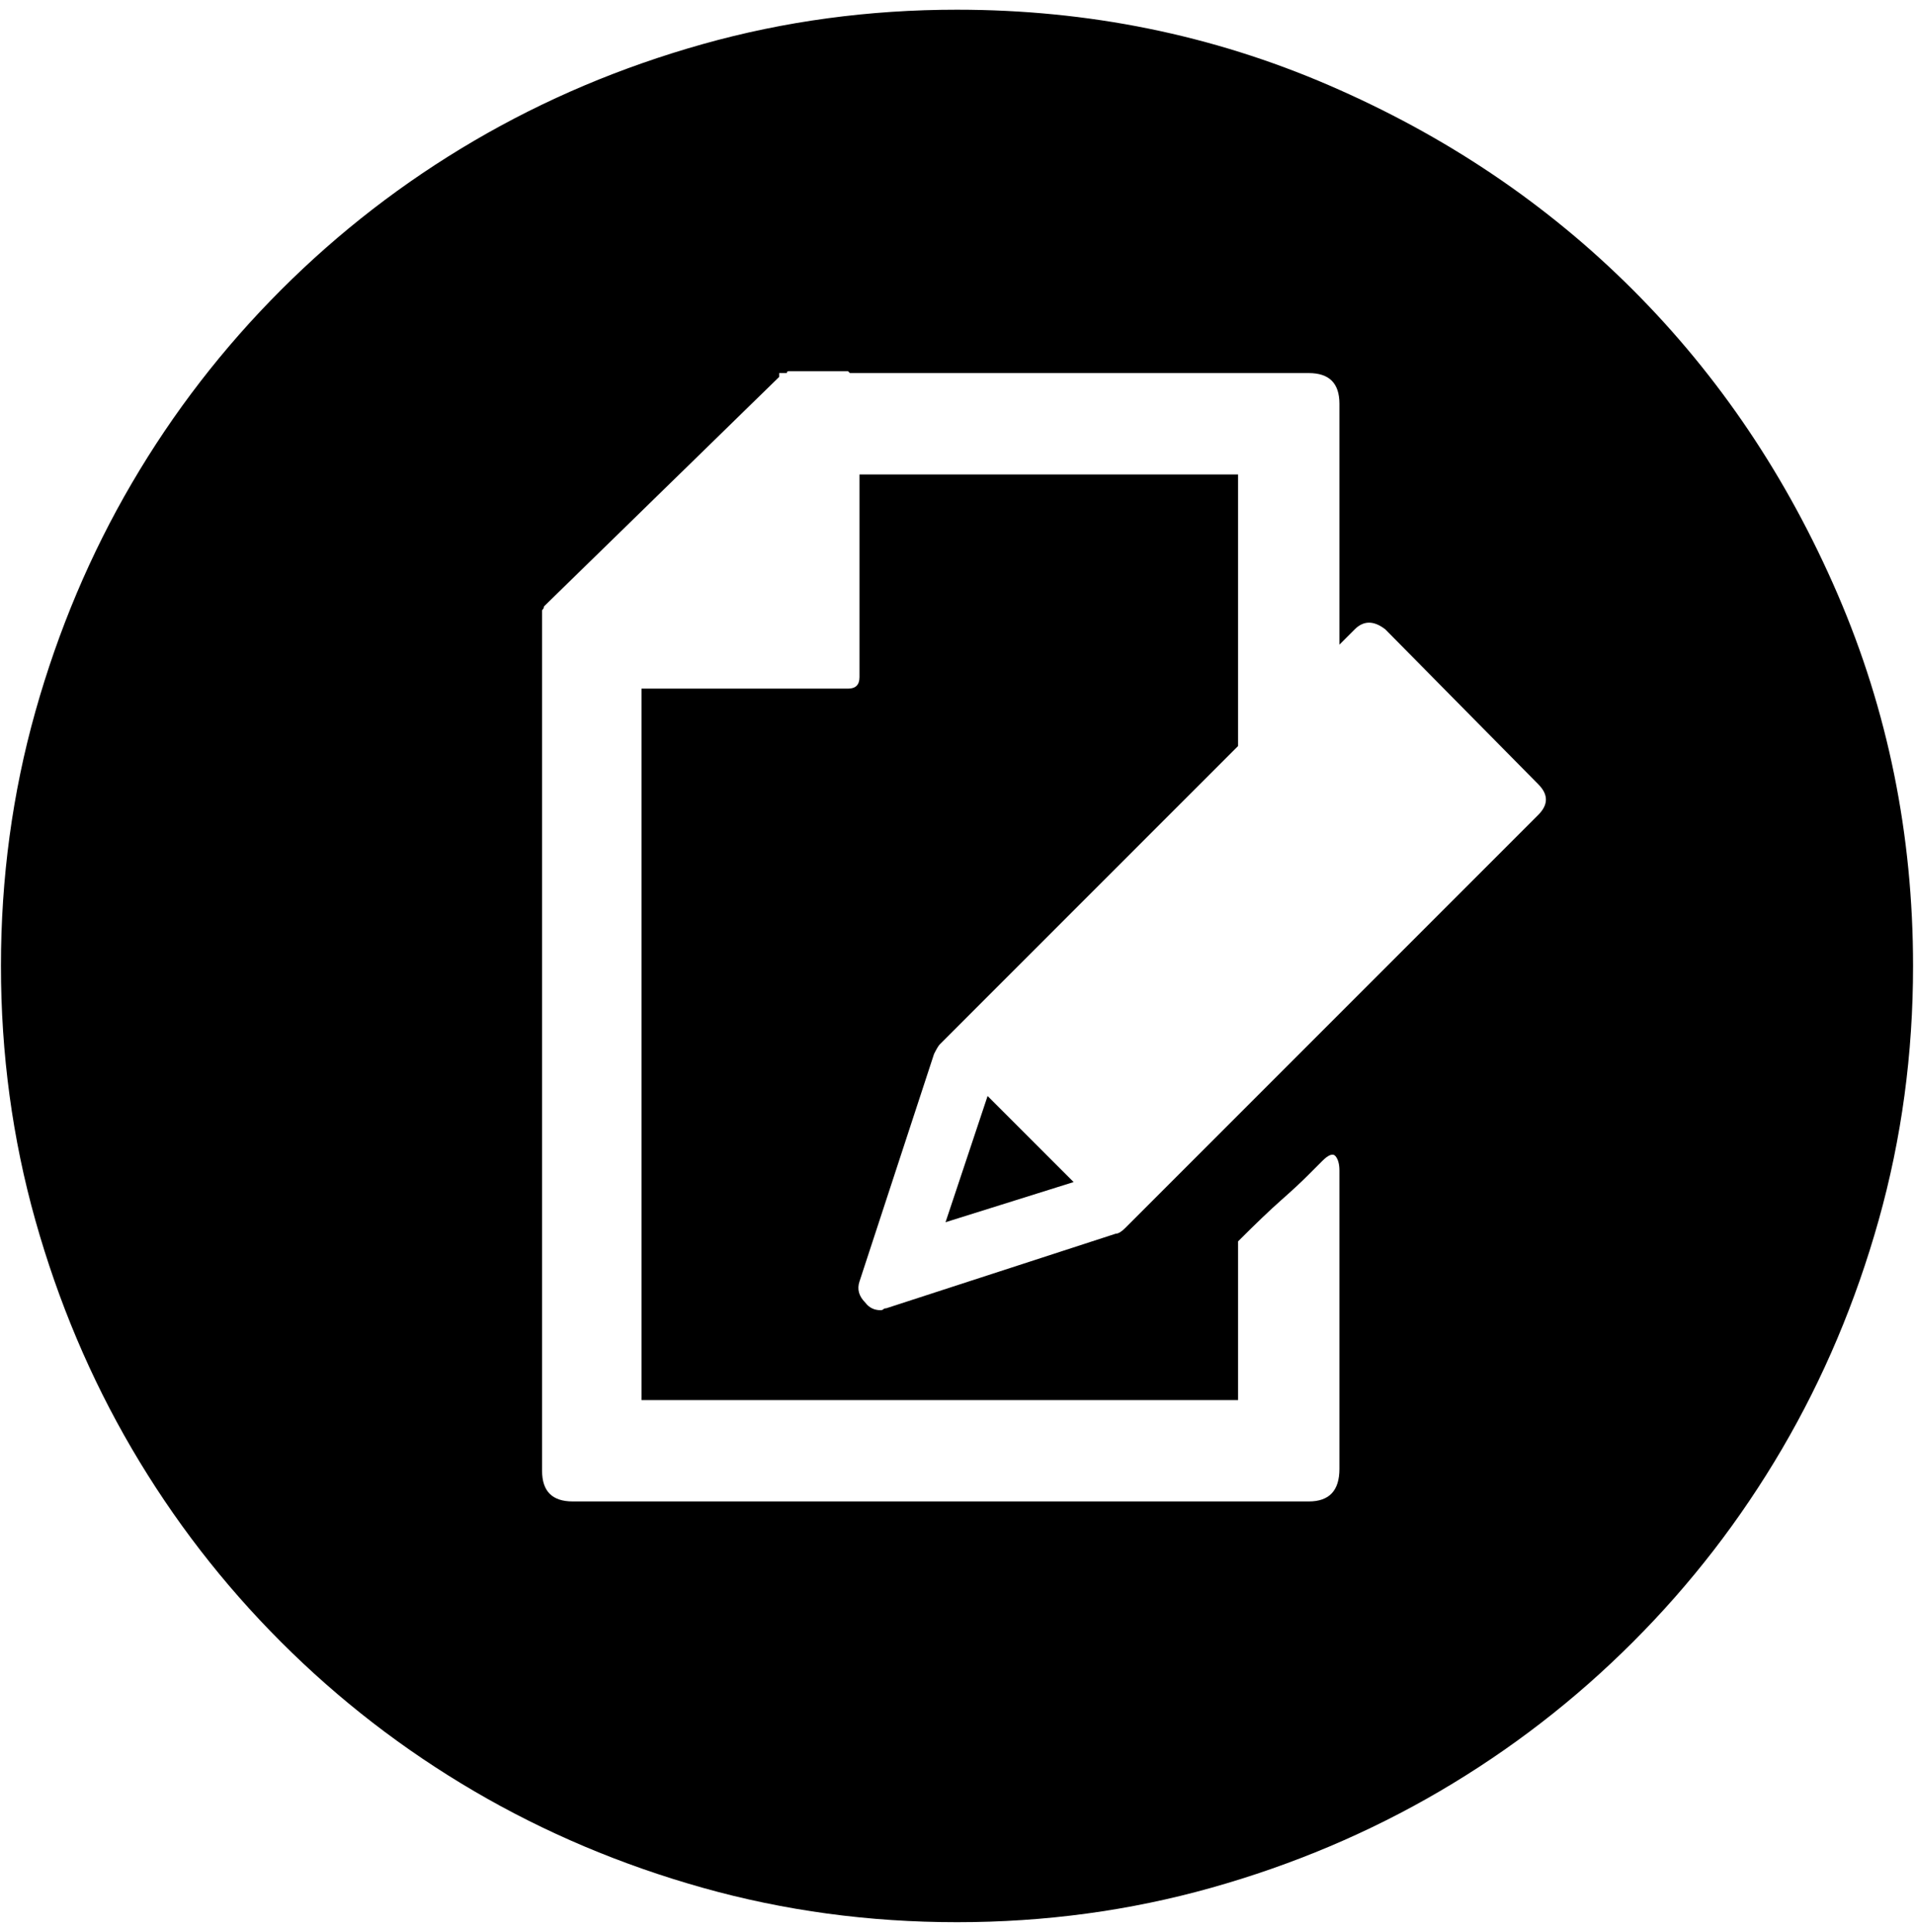 <?xml version="1.0" encoding="UTF-8" standalone="no"?>
<!-- Created with Inkscape (http://www.inkscape.org/) -->

<svg
   xmlns:dc="http://purl.org/dc/elements/1.1/"
   xmlns:cc="http://creativecommons.org/ns#"
   xmlns:rdf="http://www.w3.org/1999/02/22-rdf-syntax-ns#"
   xmlns:svg="http://www.w3.org/2000/svg"
   xmlns="http://www.w3.org/2000/svg"
   xmlns:sodipodi="http://sodipodi.sourceforge.net/DTD/sodipodi-0.dtd"
   xmlns:inkscape="http://www.inkscape.org/namespaces/inkscape"
   width="987.979"
   height="997.019"
   id="svg2"
   sodipodi:version="0.32"
   inkscape:version="0.48.3.1 r9886"
   sodipodi:docname="file-edit.svg"
   version="1.0"
   inkscape:output_extension="org.inkscape.output.svg.inkscape">
  <defs
     id="defs4" />
  <sodipodi:namedview
     id="base"
     pagecolor="#ffffff"
     bordercolor="#666666"
     borderopacity="1.0"
     inkscape:pageopacity="0.0"
     inkscape:pageshadow="2"
     inkscape:zoom="0.45254834"
     inkscape:cx="184.71082"
     inkscape:cy="352.87375"
     inkscape:document-units="px"
     inkscape:current-layer="layer1"
     inkscape:window-width="1487"
     inkscape:window-height="1021"
     inkscape:window-x="0"
     inkscape:window-y="28"
     showgrid="false"
     inkscape:window-maximized="0"
     fit-margin-top="0"
     fit-margin-left="0"
     fit-margin-right="0"
     fit-margin-bottom="0" />
  <g
     inkscape:label="Layer 1"
     inkscape:groupmode="layer"
     id="layer1"
     transform="translate(-374.218,422.783)">
    <g
       id="g4824"
       transform="matrix(0.987,0,0,-0.987,374.707,371.827)">
      <path
         id="path4826"
         d="m 804,379 c 2.667,2.667 4,5.333 4,8 0,2.667 -1.333,5.333 -4,8 l -80,81 c -6,4.667 -11.333,4.667 -16,0 l -8,-8 v 126 c 0,10.667 -5.333,16 -16,16 H 444 l -1,1 h -31 c -0.667,0 -1,-0.333 -1,-1 h -4 v -2 L 284,488 c 0,-0.674 -0.333,-1.341 -1,-2 V 484 451 36 c 0,-10.667 5.333,-16 16,-16 h 114 156 115 c 10.667,0 16,5.667 16,17 v 156 c 0,3.333 -0.667,5.833 -2,7.5 -1.355,1.661 -3.688,0.827 -7,-2.5 l -8,-8 c -3.333,-3.333 -7.833,-7.5 -13.5,-12.5 -5.667,-5 -13.167,-12.167 -22.5,-21.5 V 73 H 569 413 335 v 372 h 108 c 4,0 6,2 6,6 V 557 H 647 V 415 L 491,259 c -0.667,-0.675 -1.667,-2.341 -3,-5 L 449,135 c -1.333,-4 -0.333,-7.667 3,-11 2,-2.667 4.667,-4 8,-4 0.667,0 1.167,0.167 1.5,0.5 0.333,0.333 0.833,0.5 1.5,0.5 l 120,39 c 1.333,0 3,1 5,3 l 216,216 v 0 z M 500,800 c 68.667,0 133.5,-13.167 194.5,-39.5 61,-26.333 114,-62 159,-107 45,-45 80.667,-98 107,-159 26.333,-61 39.5,-125.833 39.5,-194.5 0,-46 -6,-90.333 -18,-133 -12,-42.667 -28.833,-82.5 -50.5,-119.5 -21.667,-37 -47.667,-70.667 -78,-101 -30.333,-30.333 -64,-56.333 -101,-78 -37,-21.667 -76.833,-38.5 -119.5,-50.5 -42.667,-12 -87,-18 -133,-18 -46,0 -90.333,6 -133,18 -42.667,12 -82.5,28.833 -119.5,50.5 -37,21.667 -70.667,47.667 -101,78 -30.333,30.333 -56.333,64 -78,101 C 46.833,84.5 30,124.333 18,167 6,209.667 0,254 0,300 c 0,46 6,90.333 18,133 12,42.667 28.833,82.5 50.5,119.5 21.667,37 47.667,70.667 78,101 30.333,30.333 64,56.333 101,78 37,21.667 76.833,38.5 119.5,50.5 42.667,12 87,18 133,18 z m 16,-568 45,-45 -67,-21 z"
         inkscape:connector-curvature="0"
         style="fill:currentColor" />
    </g>
  </g>
</svg>
